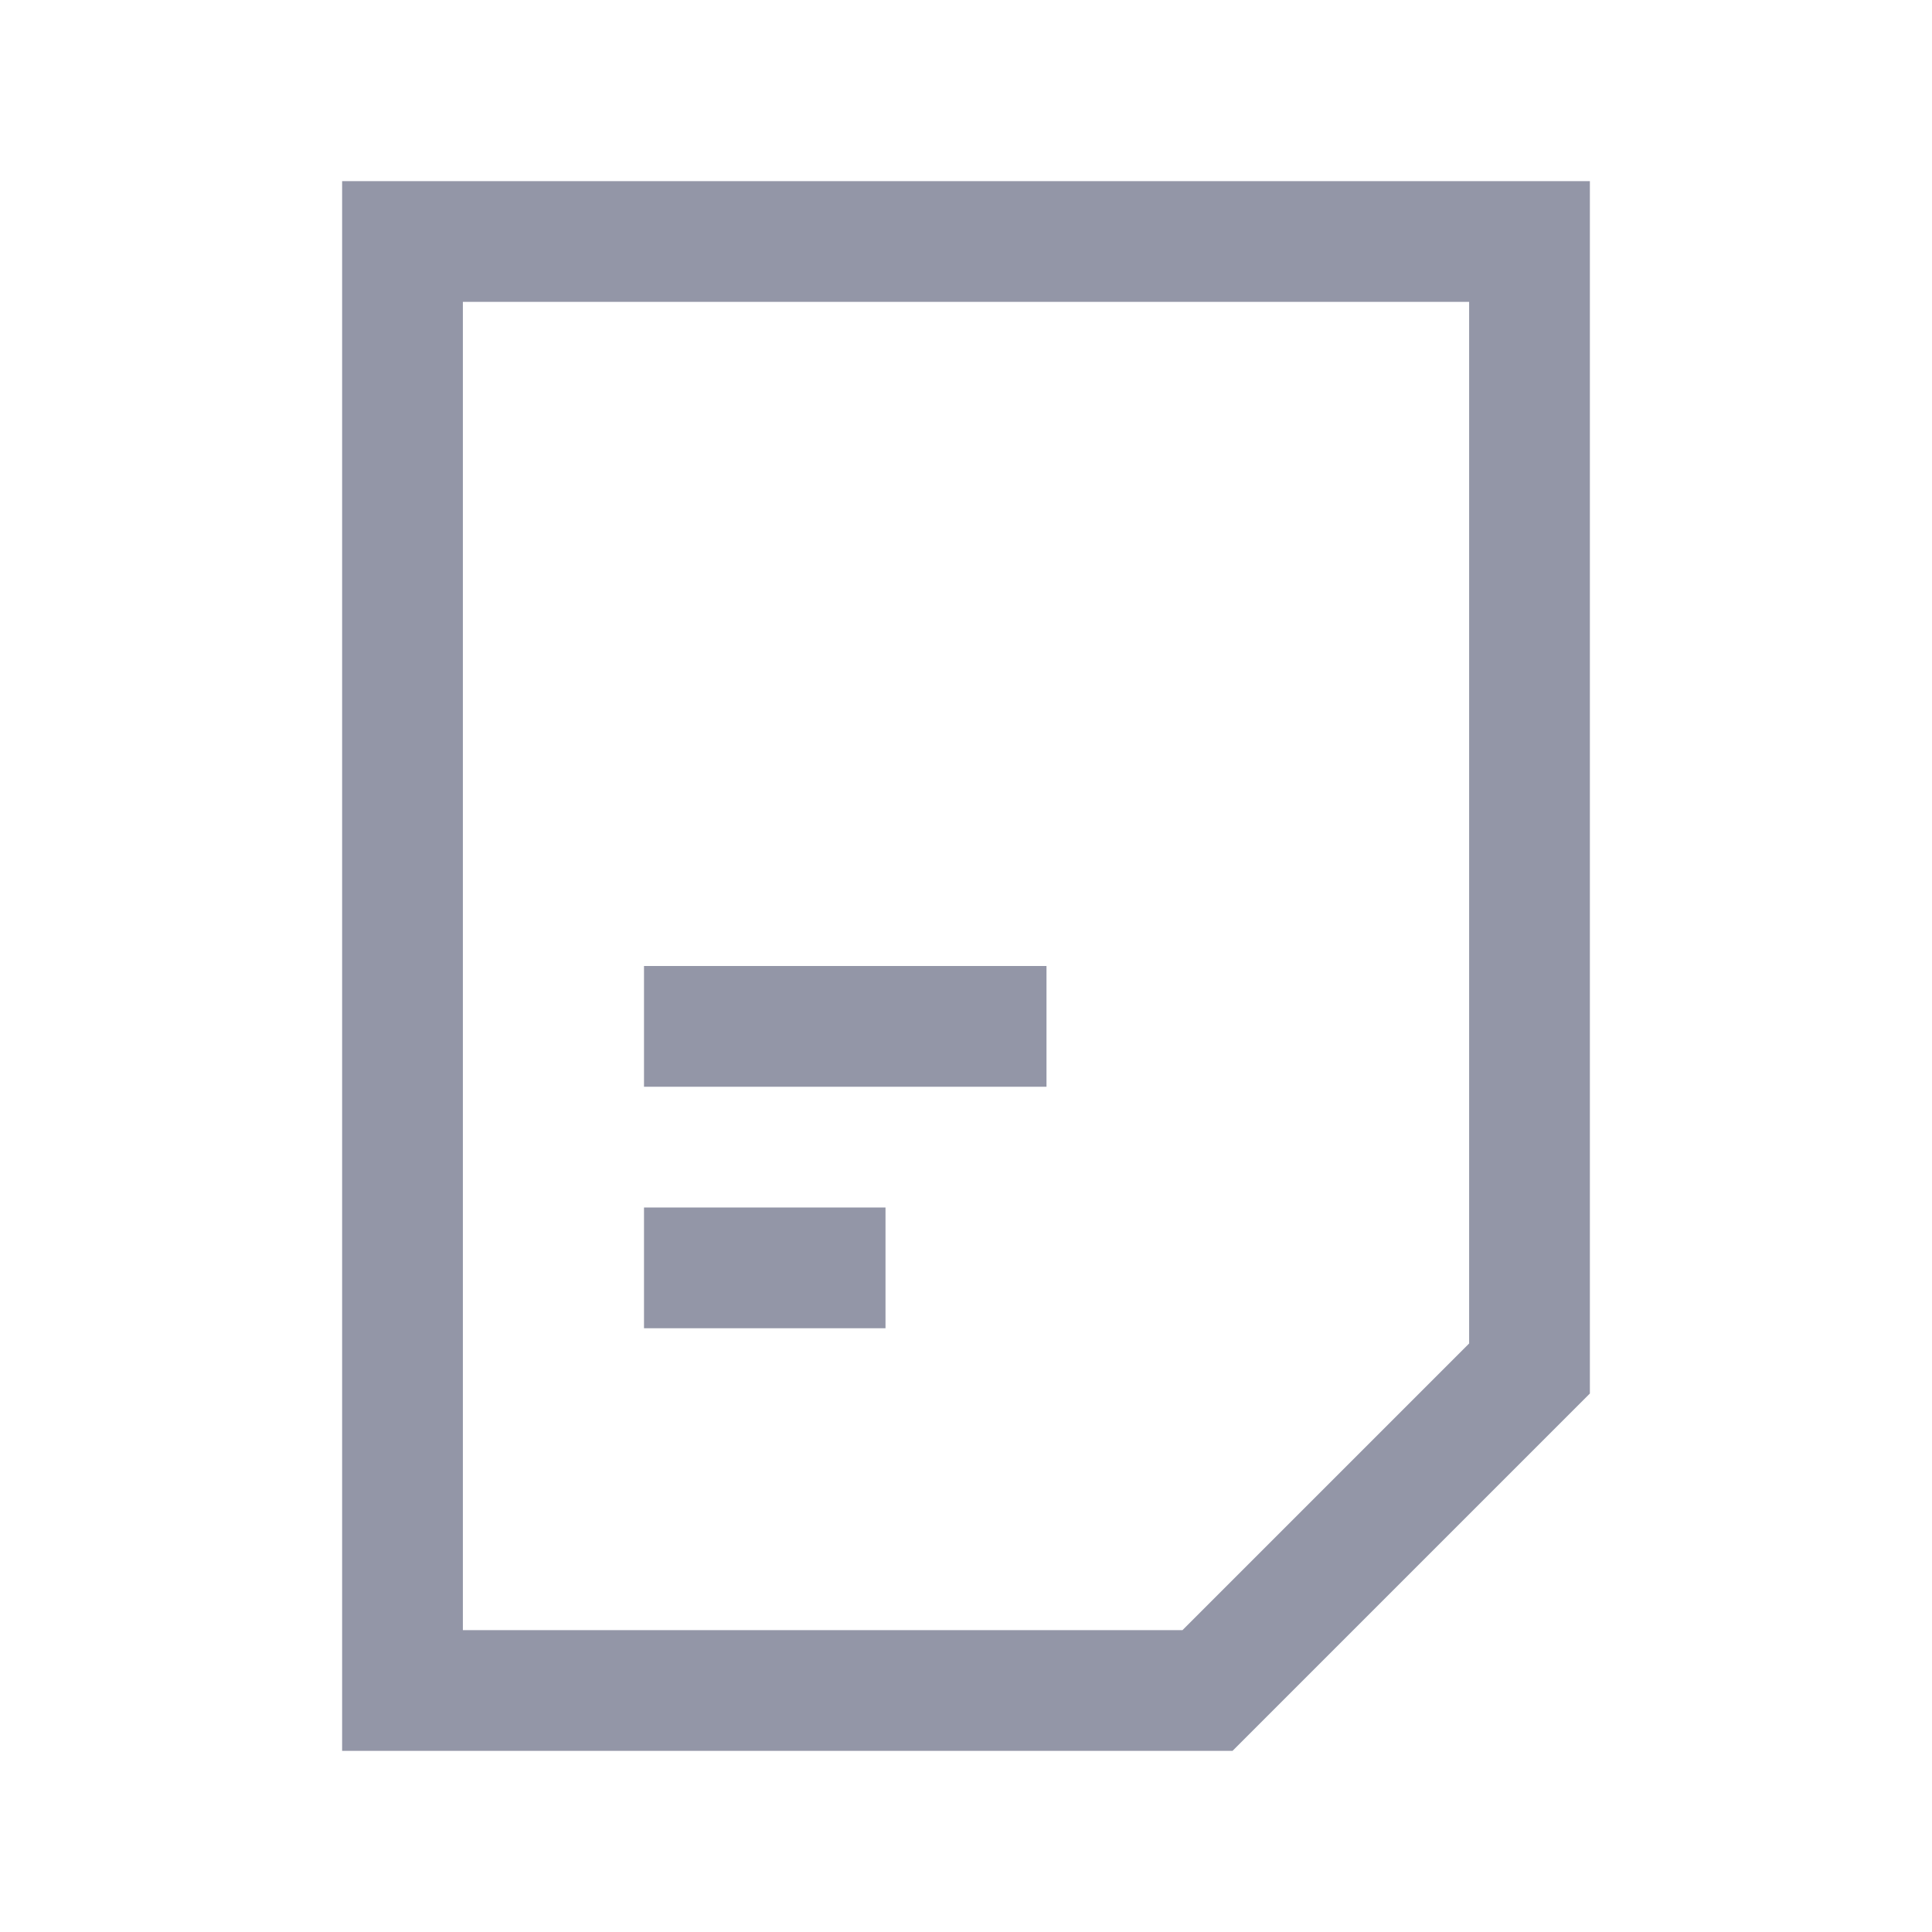 <svg width="24" height="24" viewBox="0 0 24 24" xmlns="http://www.w3.org/2000/svg">
    <g fill="none" fill-rule="evenodd">
        <path d="M0 0h24v24H0z"/>
        <path stroke="#9396A7" stroke-width="1.5" stroke-linecap="square" d="M5 21h10l4-4V3H5z"/>
        <path fill="#9396A7" d="M8 12h5v1.5H8zM8 15h3v1.5H8z"/>
    </g>
</svg>
